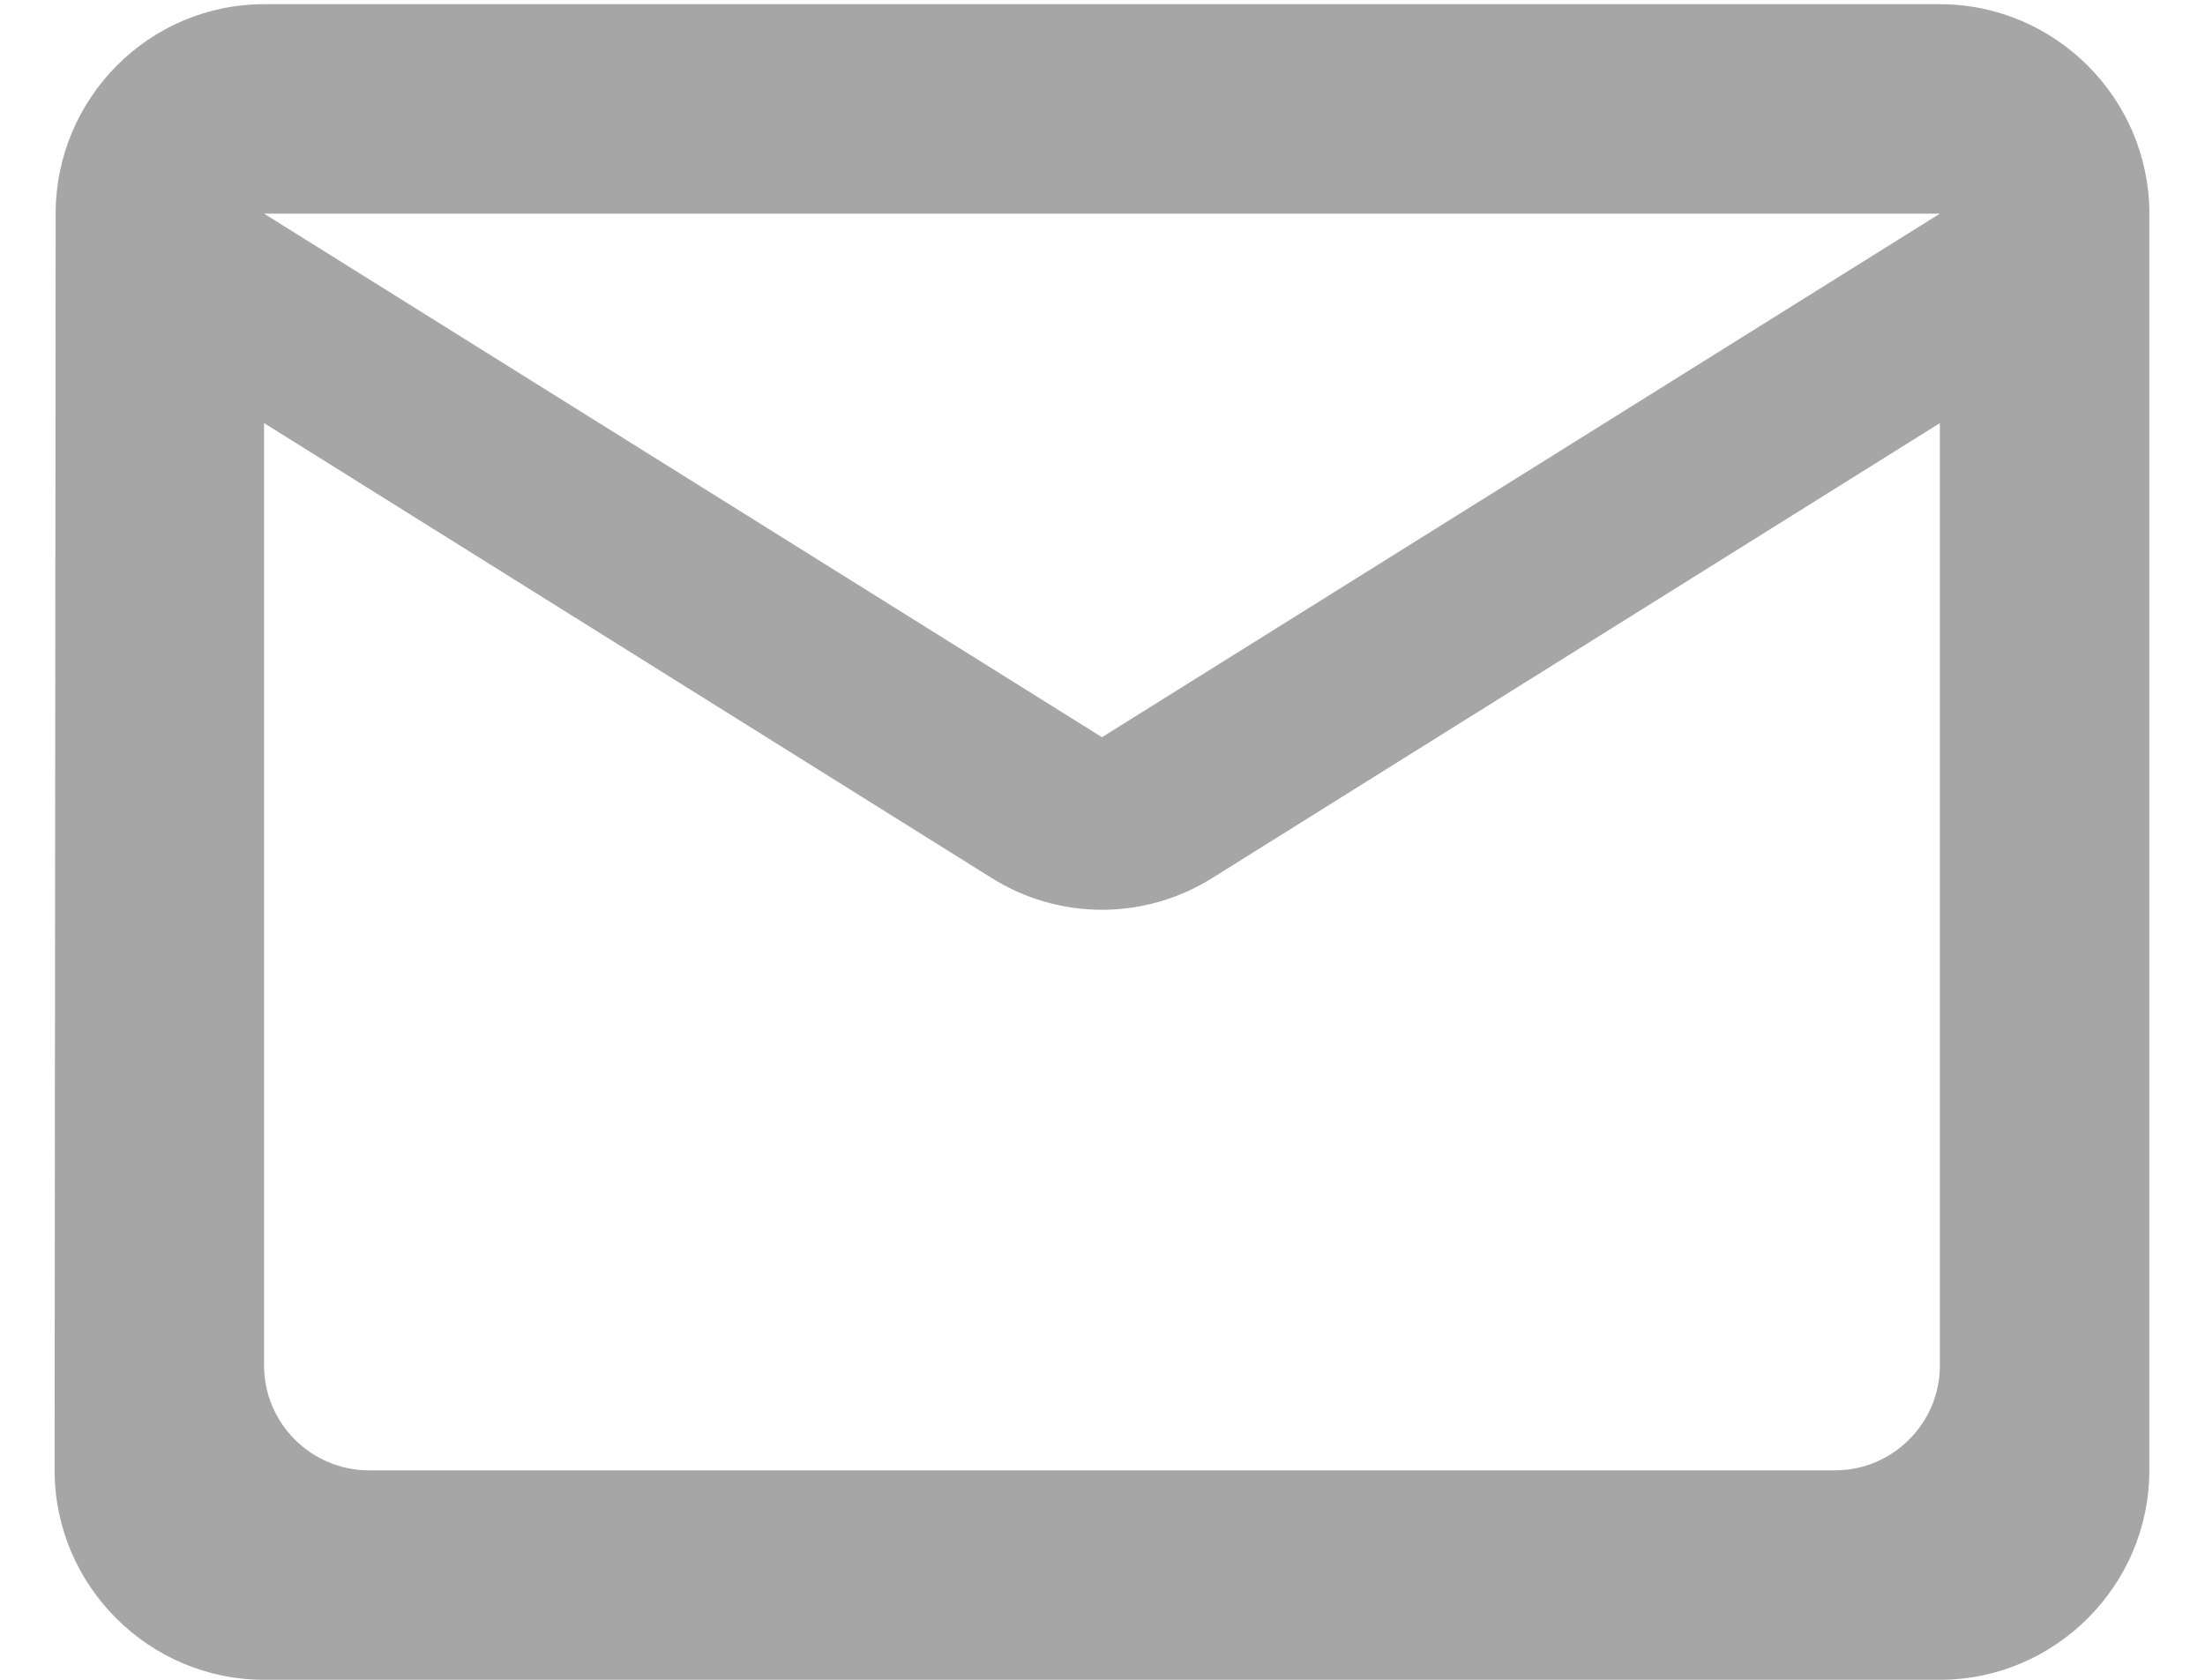 <svg width="21" height="16" viewBox="0 0 21 16" fill="none" xmlns="http://www.w3.org/2000/svg">
<path d="M18.475 0.04H2.515C1.418 0.04 0.53 0.938 0.53 2.035L0.52 14.005C0.52 15.102 1.418 16 2.515 16H18.475C19.572 16 20.47 15.102 20.47 14.005V2.035C20.47 0.938 19.572 0.04 18.475 0.04ZM17.478 14.005H3.513C2.964 14.005 2.515 13.556 2.515 13.008V4.03L9.438 8.359C10.086 8.768 10.904 8.768 11.552 8.359L18.475 4.03V13.008C18.475 13.556 18.026 14.005 17.478 14.005ZM10.495 7.022L2.515 2.035H18.475L10.495 7.022Z" fill="#A6A6A6"/>
</svg>

